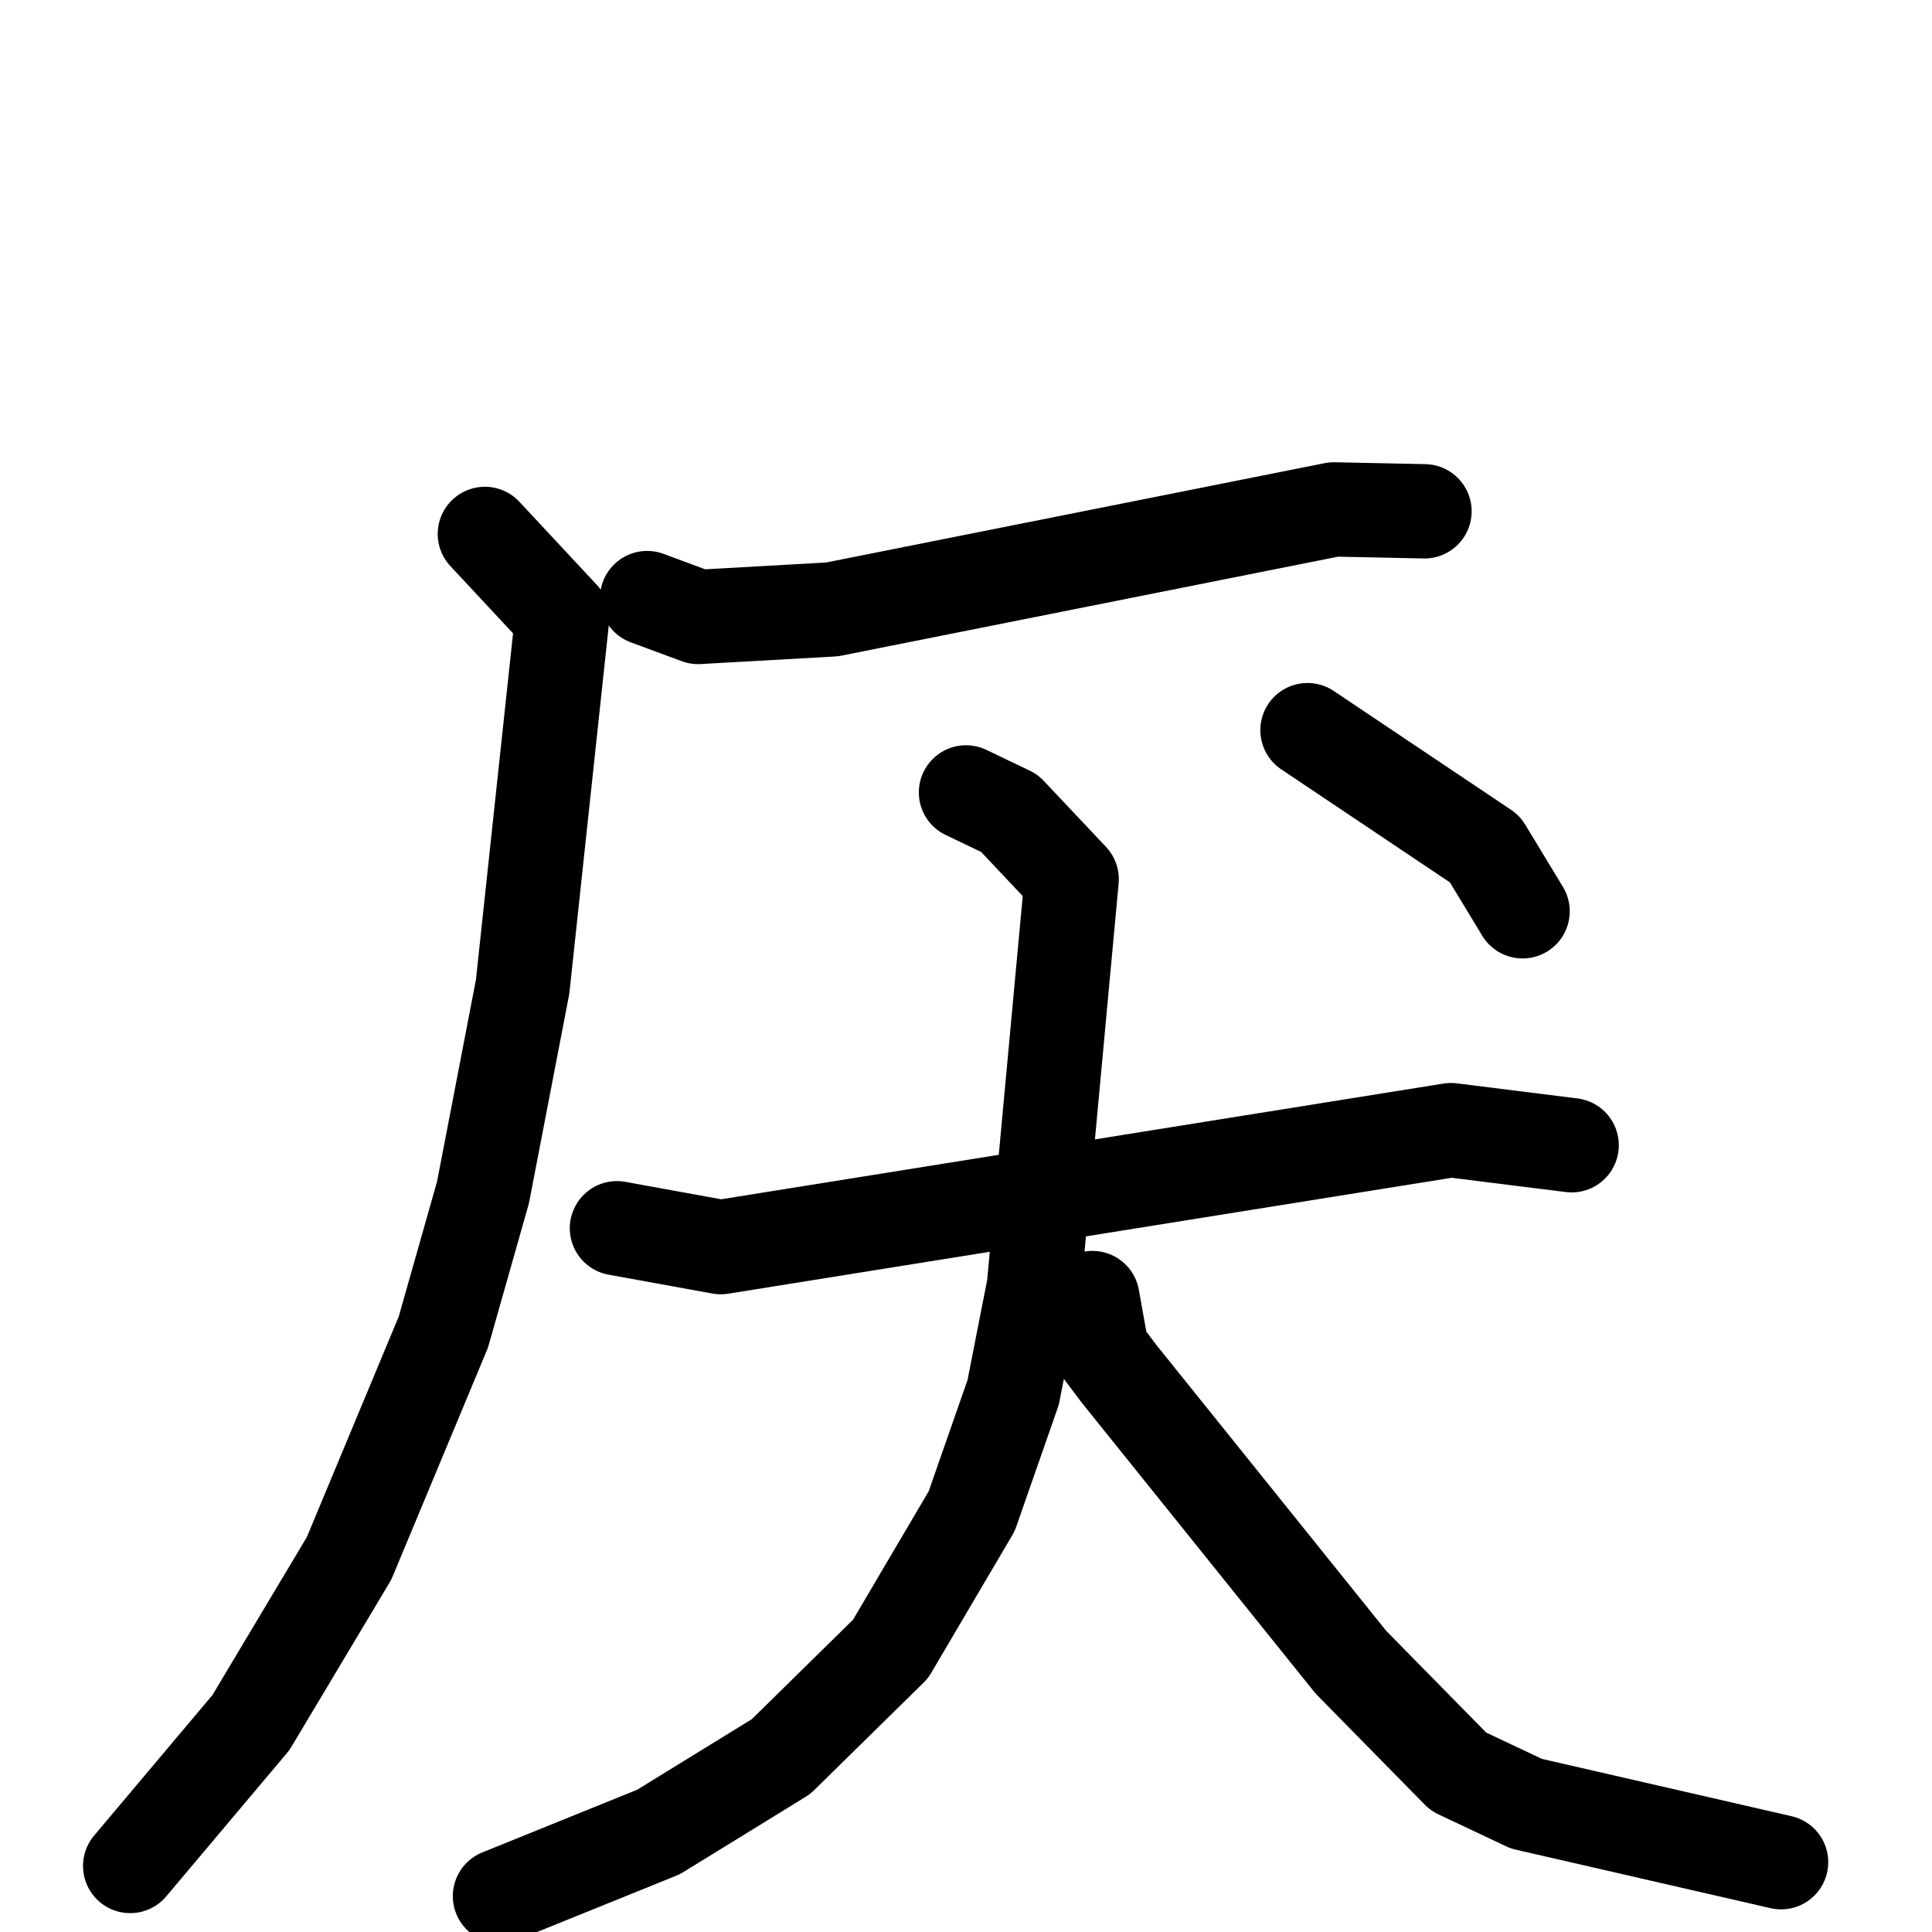 <svg xmlns="http://www.w3.org/2000/svg" viewBox="0 0 1024 1024">
  <g style="fill:none;stroke:#000000;stroke-width:50;stroke-linecap:round;stroke-linejoin:round;" transform="scale(1, 1) translate(0, 0)">
    <path d="M 343.0,317.0 L 370.0,327.0 L 441.0,323.0 L 707.0,270.0 L 755.0,271.0"/>
    <path d="M 257.0,283.0 L 298.0,327.0 L 277.0,523.0 L 256.0,632.0 L 235.0,706.0 L 185.0,826.0 L 133.0,913.0 L 69.0,989.0"/>
    <path d="M 327.0,651.0 L 382.0,661.0 L 769.0,599.0 L 833.0,607.0"/>
    <path d="M 512.0,420.0 L 535.0,431.0 L 568.0,466.0 L 548.0,682.0 L 537.0,738.0 L 515.0,801.0 L 472.0,874.0 L 414.0,931.0 L 349.0,971.0 L 265.0,1005.0"/>
    <path d="M 579.0,688.0 L 584.0,716.0 L 593.0,728.0 L 716.0,881.0 L 773.0,939.0 L 809.0,956.0 L 944.0,987.0"/>
    <path d="M 693.0,387.0 L 787.0,450.0 L 807.0,483.0"/>
  </g>
</svg>
